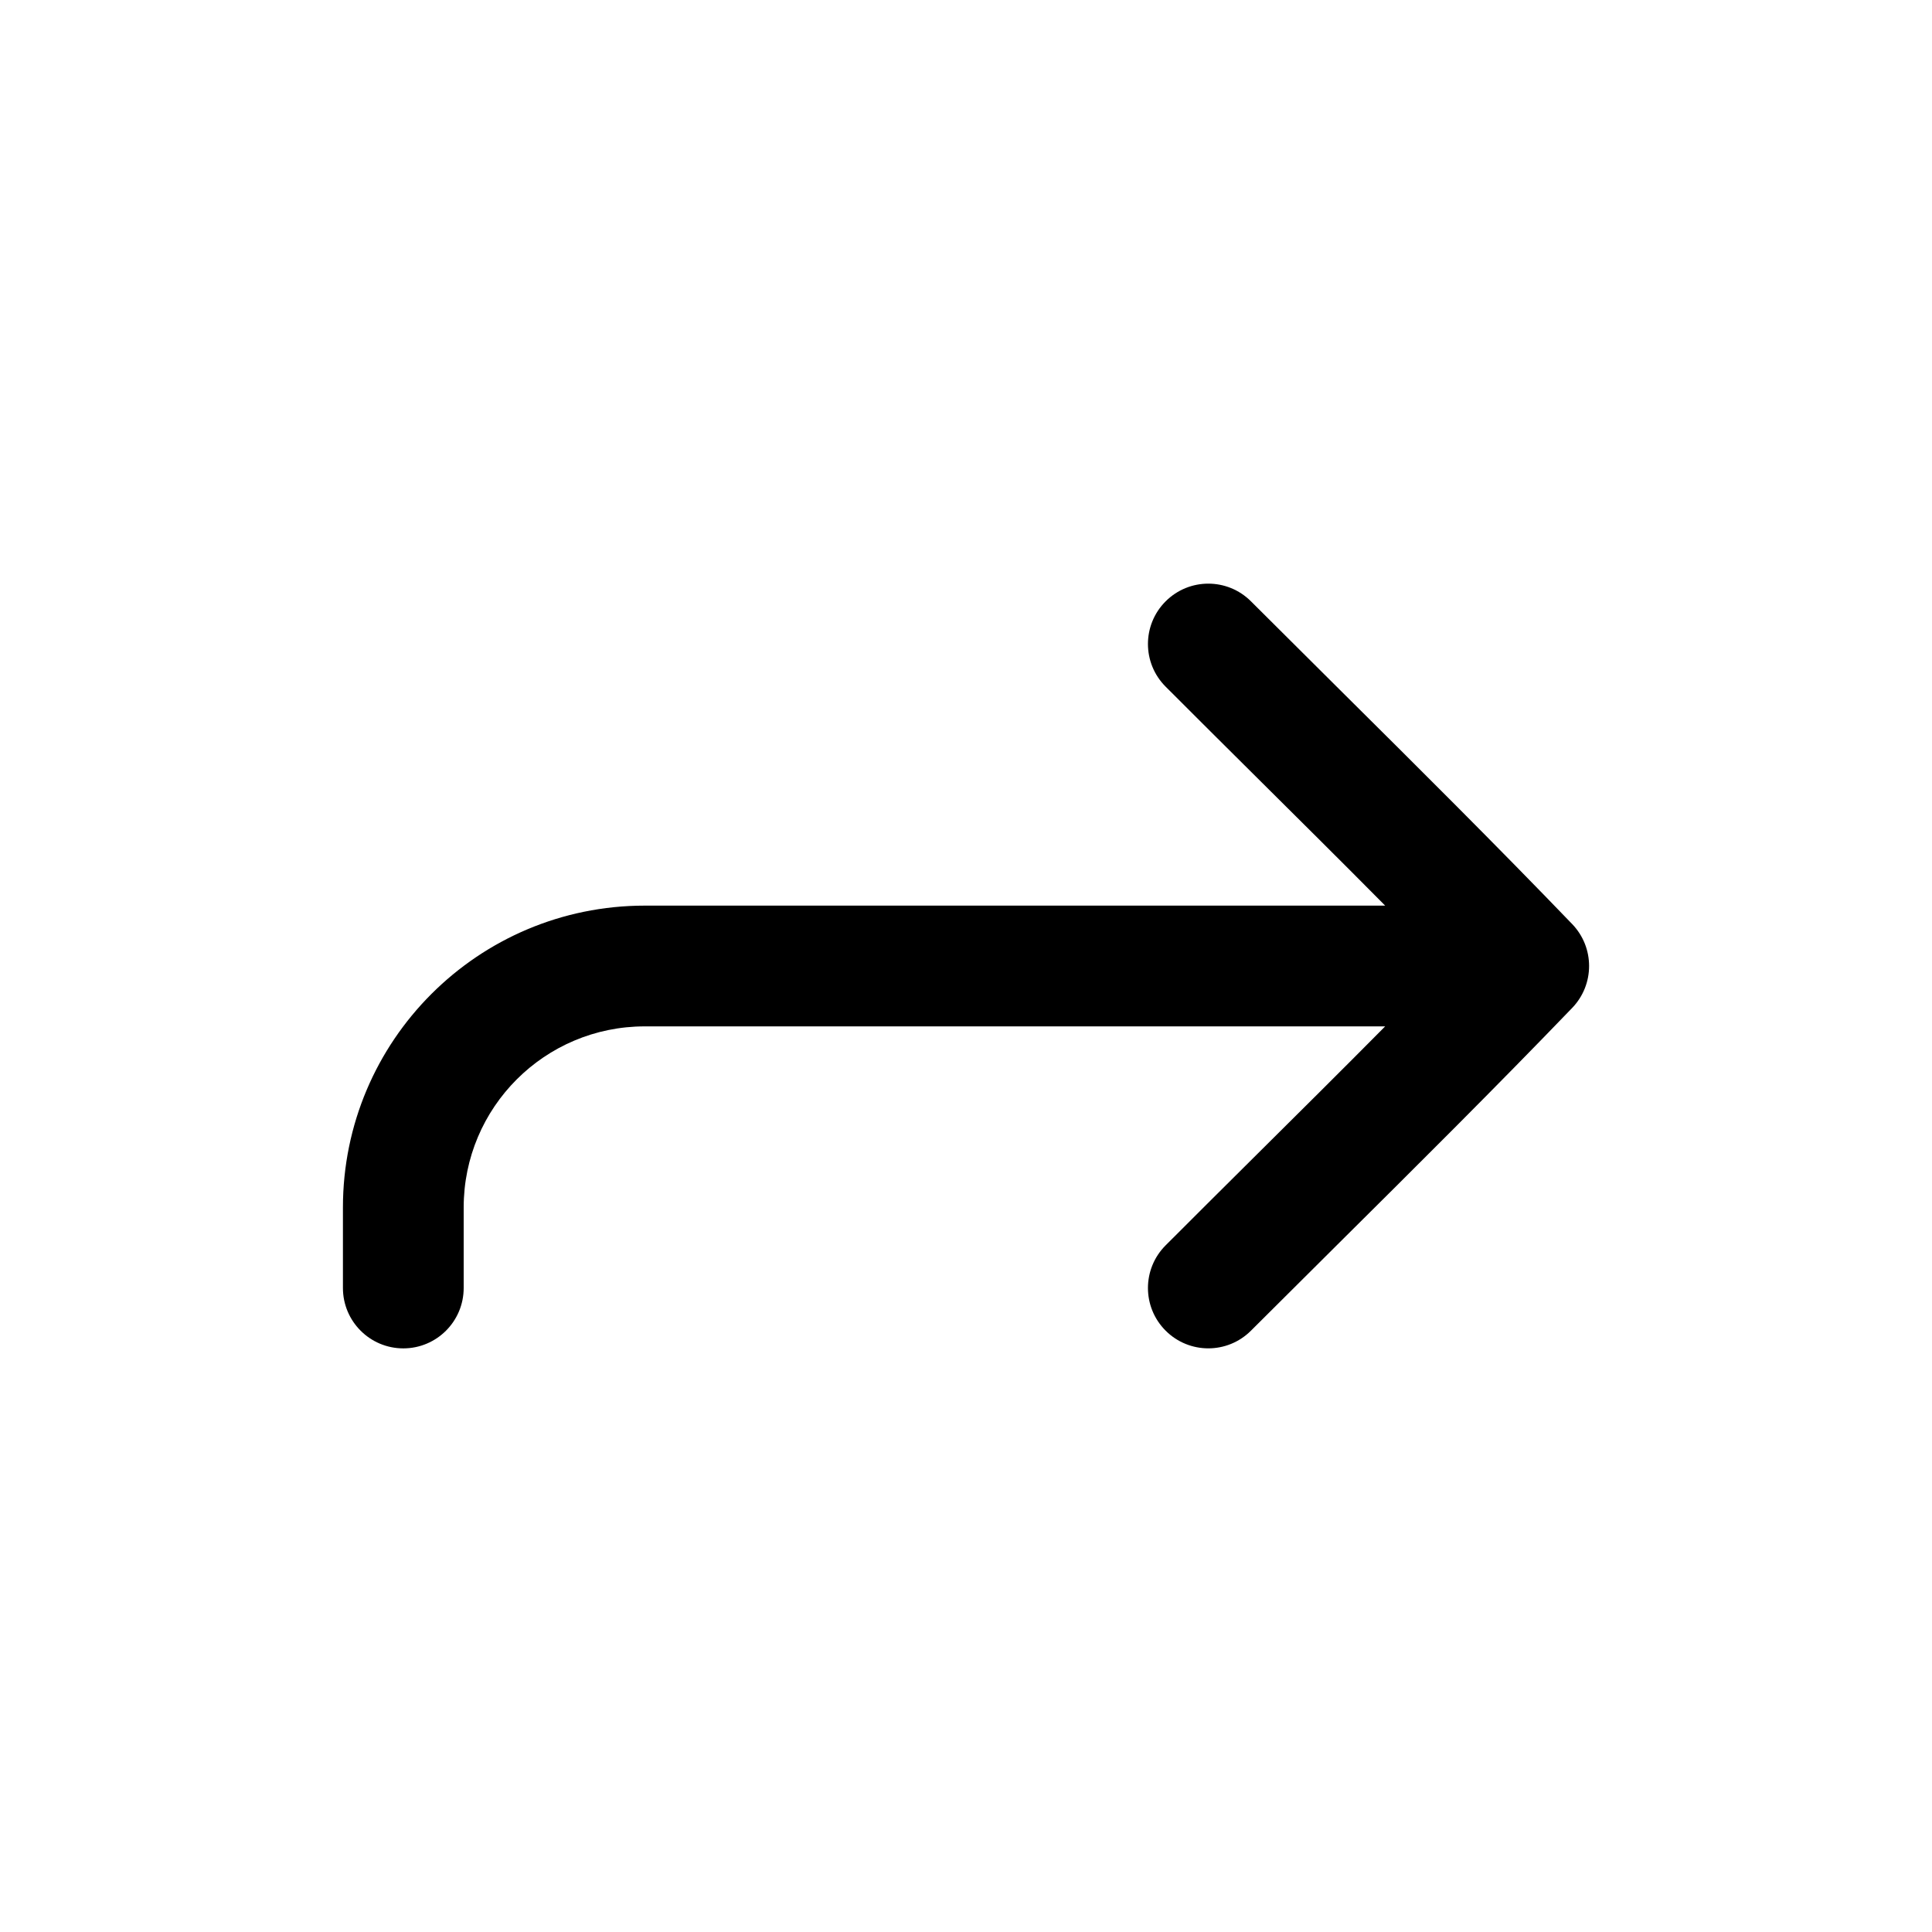 <svg width="24" height="24" viewBox="0 0 24 24" fill="none" xmlns="http://www.w3.org/2000/svg">
<path fill-rule="evenodd" clip-rule="evenodd" d="M19.531 11.48C19.81 11.771 19.81 12.229 19.531 12.52C18.582 13.506 17.608 14.474 16.641 15.434C16.273 15.8 15.905 16.166 15.54 16.53C15.247 16.823 14.773 16.823 14.48 16.53C14.187 16.237 14.187 15.763 14.48 15.47C14.852 15.097 15.225 14.727 15.596 14.358C16.136 13.822 16.674 13.288 17.207 12.75L8.01 12.75C6.767 12.75 5.76 13.757 5.76 15L5.76 16C5.76 16.414 5.424 16.75 5.01 16.75C4.596 16.75 4.26 16.414 4.26 16L4.26 15C4.26 12.929 5.939 11.25 8.01 11.25L17.207 11.25C16.674 10.712 16.136 10.178 15.596 9.642C15.225 9.273 14.852 8.903 14.48 8.53C14.187 8.237 14.187 7.763 14.48 7.47C14.773 7.177 15.247 7.177 15.54 7.47C15.905 7.834 16.273 8.2 16.641 8.566C17.608 9.526 18.582 10.494 19.531 11.48Z" fill="black"/>
</svg>